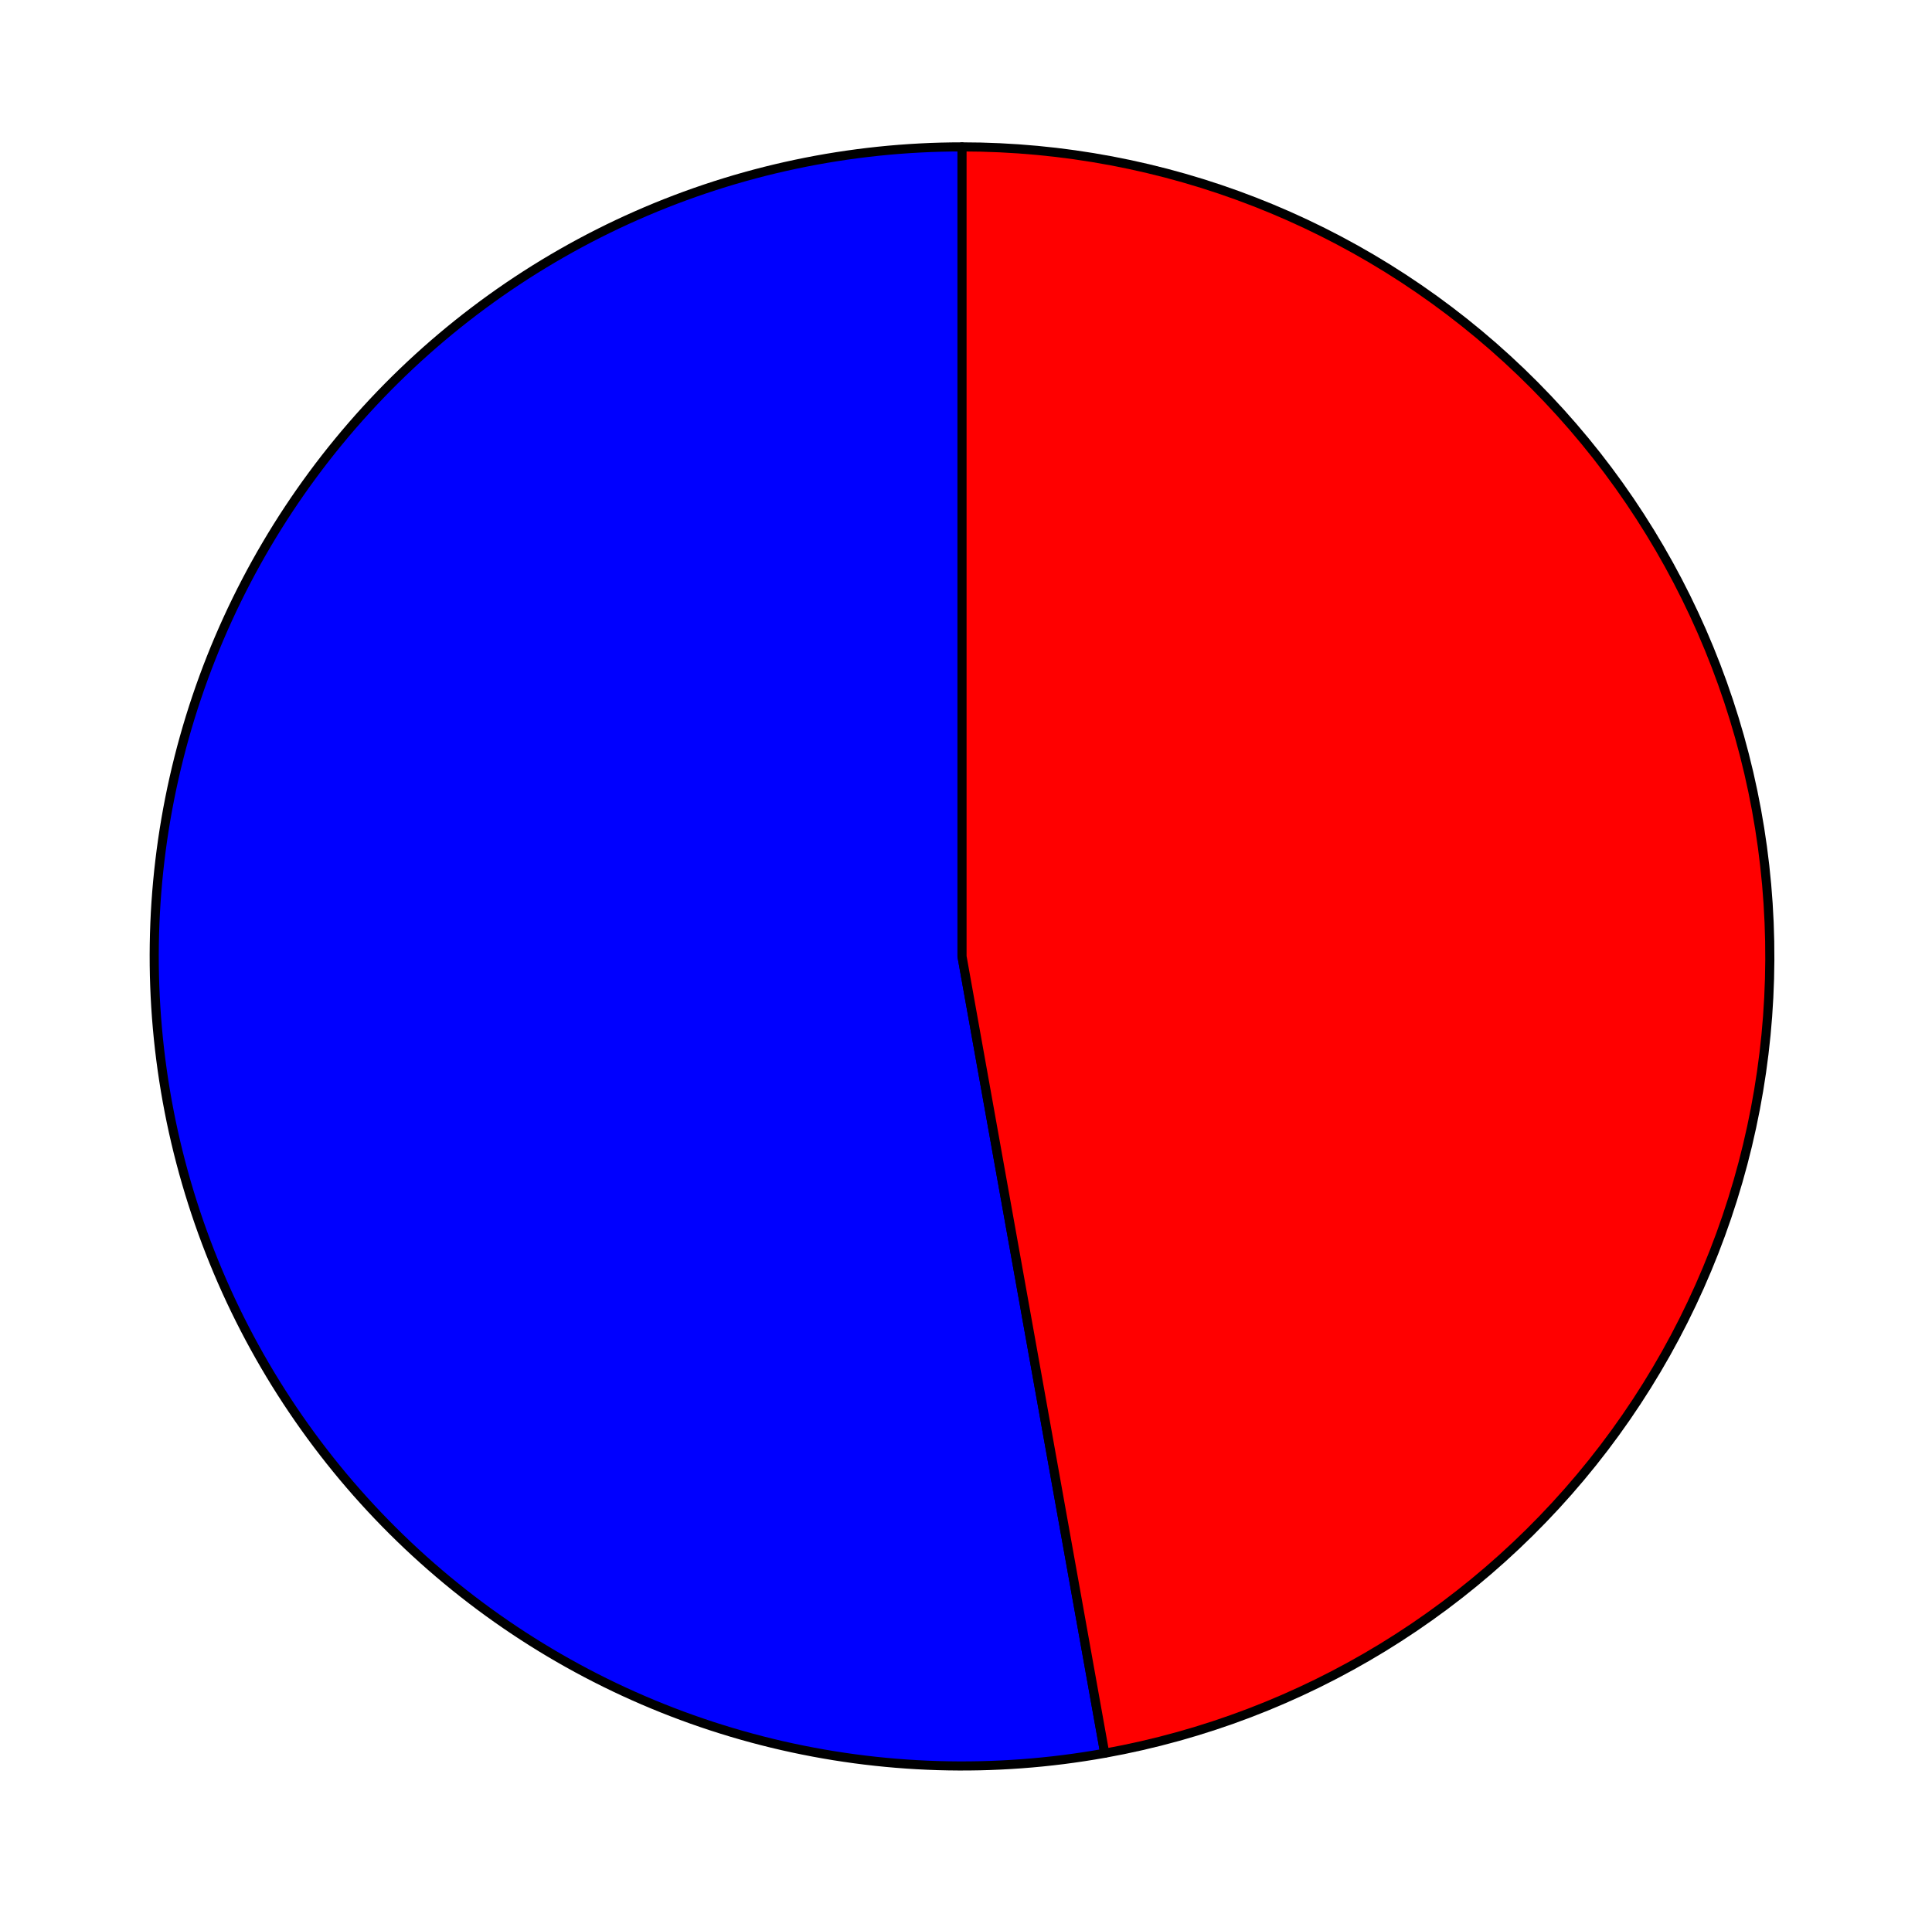 <?xml version="1.0" encoding="utf-8" standalone="no"?>
<!DOCTYPE svg PUBLIC "-//W3C//DTD SVG 1.1//EN"
  "http://www.w3.org/Graphics/SVG/1.1/DTD/svg11.dtd">
<svg xmlns:xlink="http://www.w3.org/1999/xlink" width="212.058pt" height="210.782pt" viewBox="0 0 212.058 210.782" xmlns="http://www.w3.org/2000/svg" version="1.1">
 <defs>
  <style type="text/css">*{stroke-linejoin: round; stroke-linecap: butt}</style>
 </defs>
 <g id="figure_1">
  <g id="patch_1">
   <path d="M 0 210.782 
L 212.058 210.782 
L 212.058 -0 
L 0 -0 
L 0 210.782 
z
" style="fill: none"/>
  </g>
  <g id="axes_1">
   <g id="patch_2">
    <path d="M 105.592 16.126 
C 93.286 16.126 81.114 18.695 69.851 23.667 
C 58.589 28.639 48.482 35.908 40.175 45.008 
C 31.868 54.109 25.542 64.845 21.599 76.53 
C 17.657 88.215 16.184 100.596 17.276 112.882 
C 18.367 125.169 21.999 137.094 27.938 147.897 
C 33.878 158.7 41.998 168.147 51.778 175.633 
C 61.558 183.12 72.788 188.484 84.749 191.384 
C 96.71 194.284 109.144 194.656 121.257 192.477 
L 105.592 105.001 
L 105.592 16.126 
z
" style="fill: #0000ff; stroke: #000000; stroke-linejoin: miter"/>
   </g>
   <g id="patch_3">
    <path d="M 121.257 192.477 
C 143.056 188.555 162.618 176.585 176.06 158.941 
C 189.502 141.298 195.873 119.231 193.909 97.119 
C 191.945 75.007 181.785 54.415 165.444 39.43 
C 149.104 24.444 127.74 16.126 105.592 16.126 
L 105.592 105.001 
L 121.257 192.477 
z
" style="fill: #ff0000; stroke: #000000; stroke-linejoin: miter"/>
   </g>
   <g id="matplotlib.axis_1"/>
   <g id="matplotlib.axis_2"/>
  </g>
 </g>
</svg>
